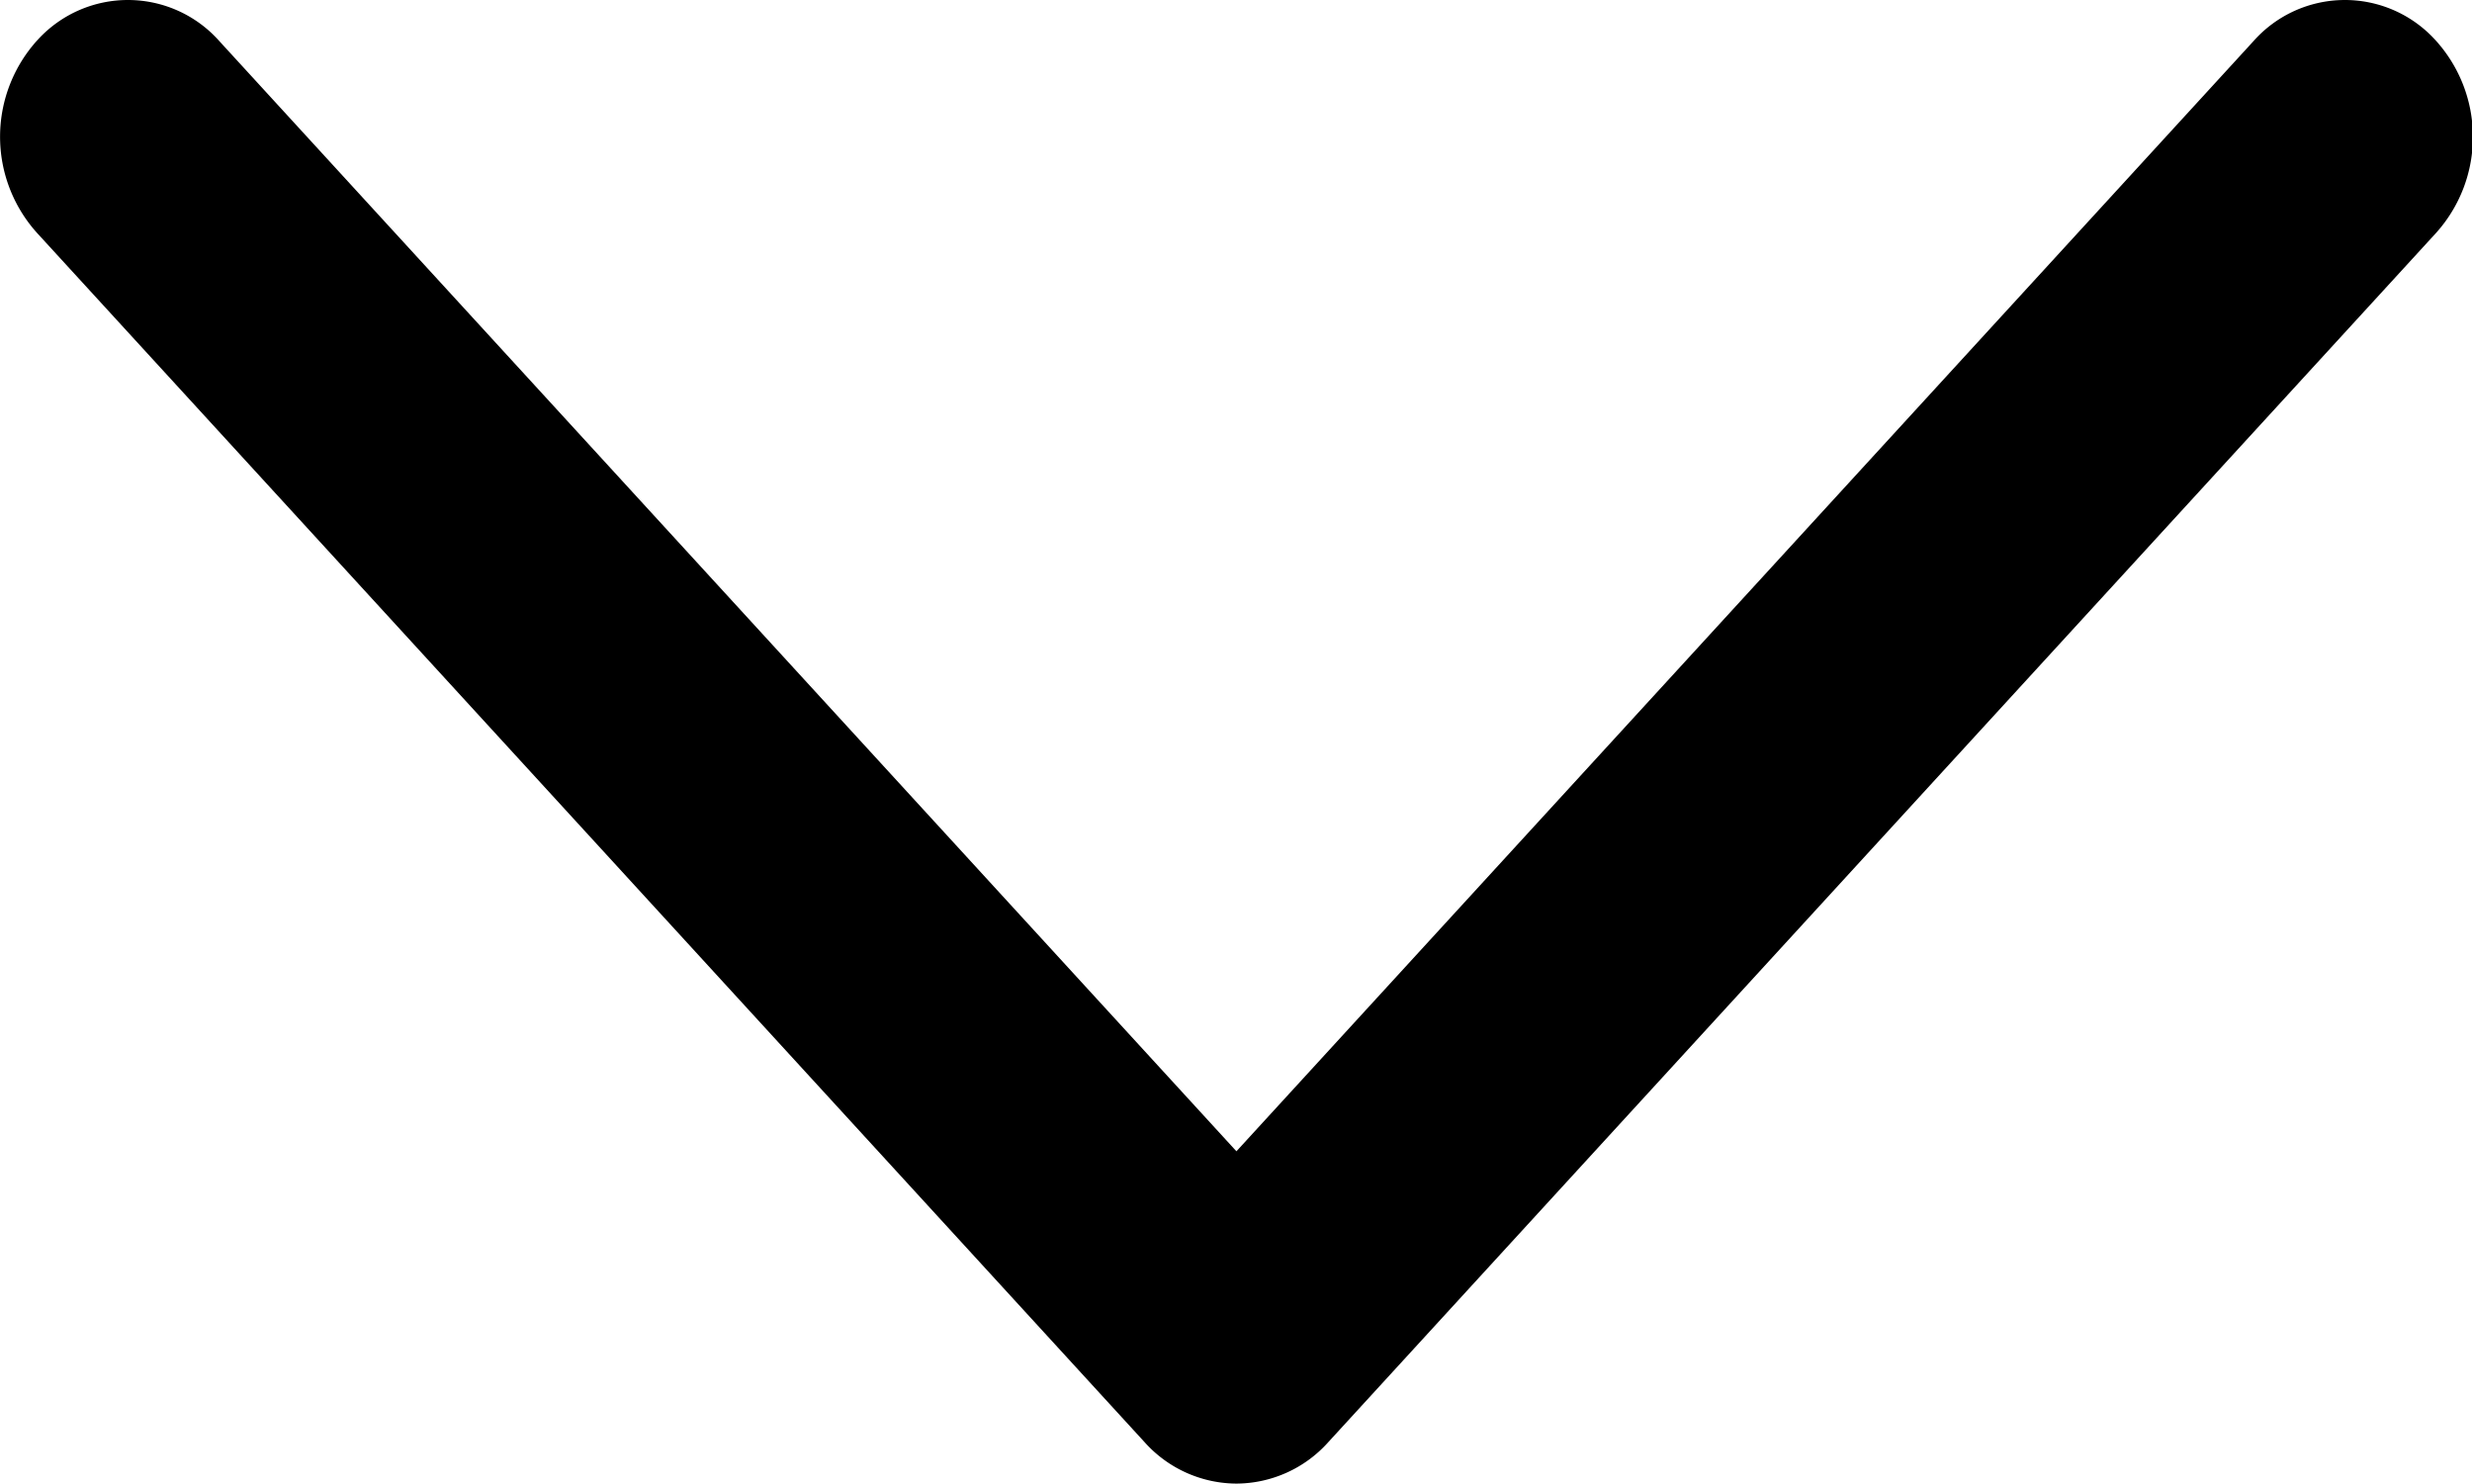<?xml version="1.0" standalone="no"?><!DOCTYPE svg PUBLIC "-//W3C//DTD SVG 1.1//EN" "http://www.w3.org/Graphics/SVG/1.1/DTD/svg11.dtd"><svg t="1748611825560" class="icon" viewBox="0 0 1706 1024" version="1.1" xmlns="http://www.w3.org/2000/svg" p-id="6394" xmlns:xlink="http://www.w3.org/1999/xlink" width="134.947" height="81"><path d="M853.295 1023.998a85.5 85.5 0 0 1-63.144-28.329L25.428 160.634A99.153 99.153 0 0 1 26.452 27.008a84.306 84.306 0 0 1 124.922 1.365L853.295 794.633 1555.215 28.374a84.306 84.306 0 0 1 124.922-1.365 99.153 99.153 0 0 1 1.195 133.626L916.439 995.669A85.5 85.5 0 0 1 853.295 1023.998z" p-id="6395"></path></svg>